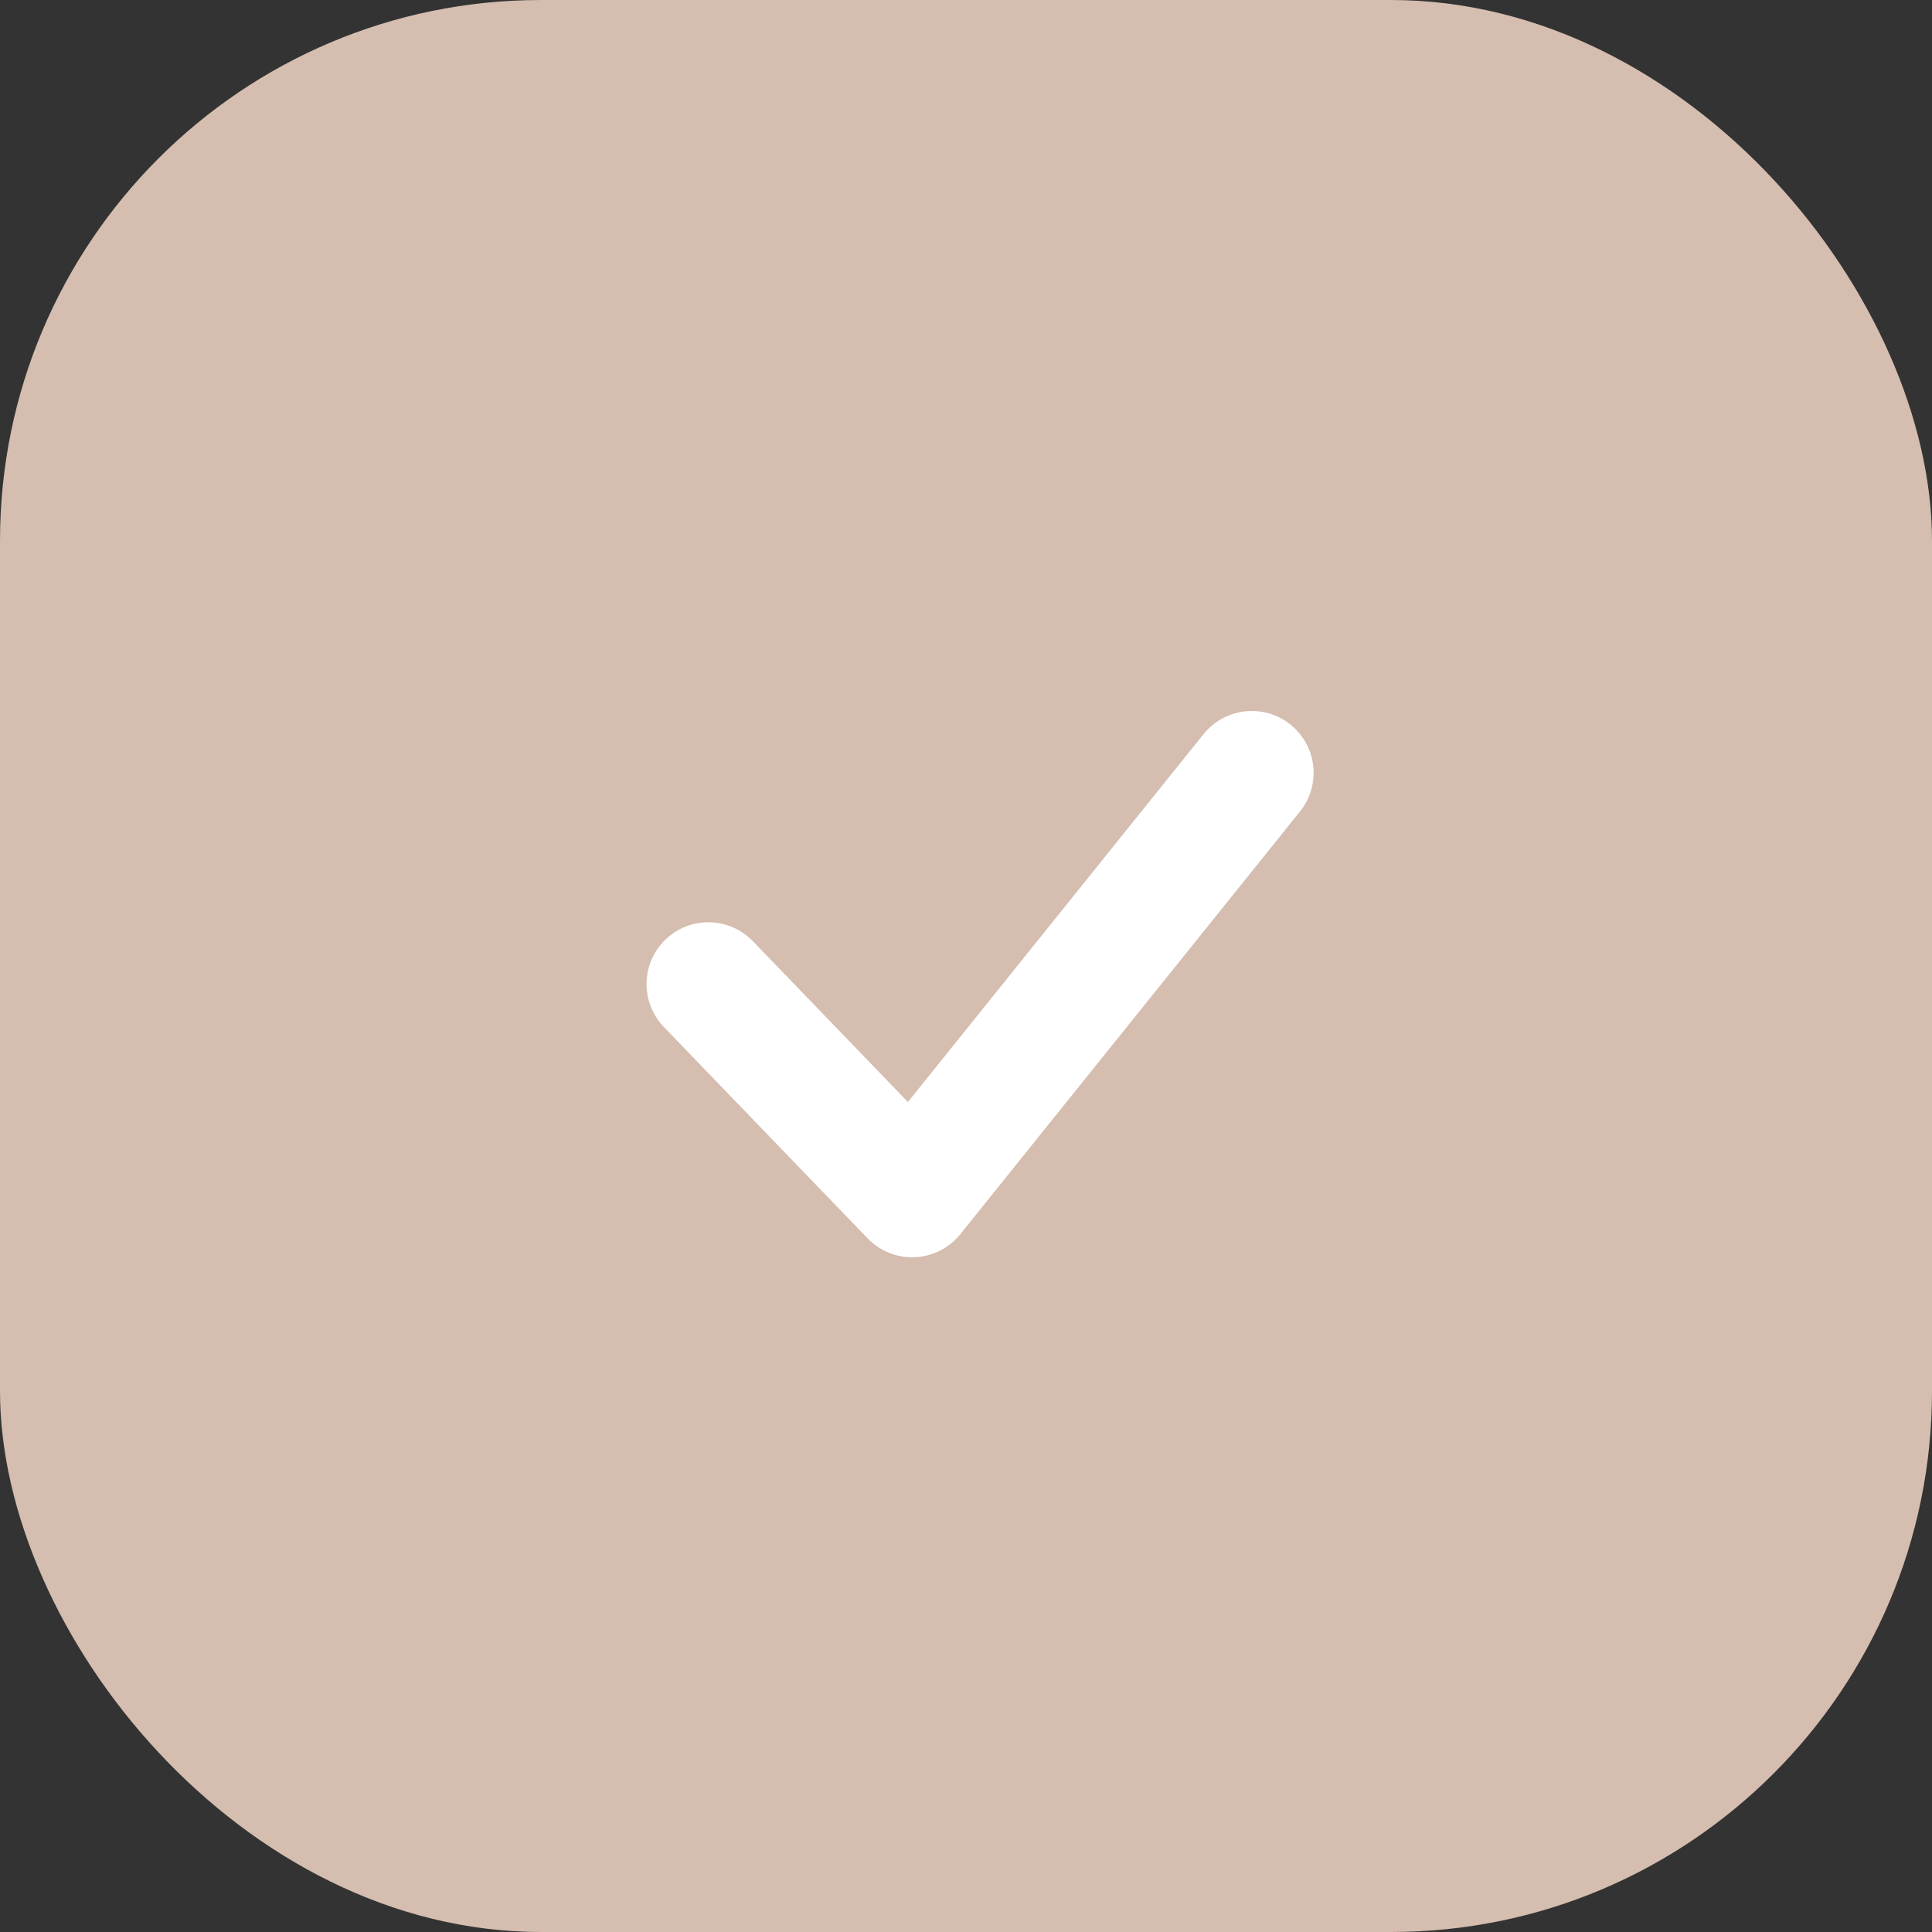 <svg xmlns="http://www.w3.org/2000/svg" width="25" height="25" viewBox="0 0 25 25" fill="none">
    <rect x="0" y="0" width="25" height="25" fill="#333333" stroke="none"/>
    <rect width="25" height="25" rx="7" fill="#D5BDAF"/>
    <path d="M9.166 12.734L11.803 15.469L16.198 10" stroke="white" stroke-width="1.6" stroke-linecap="round"
          stroke-linejoin="round"/>
</svg>
